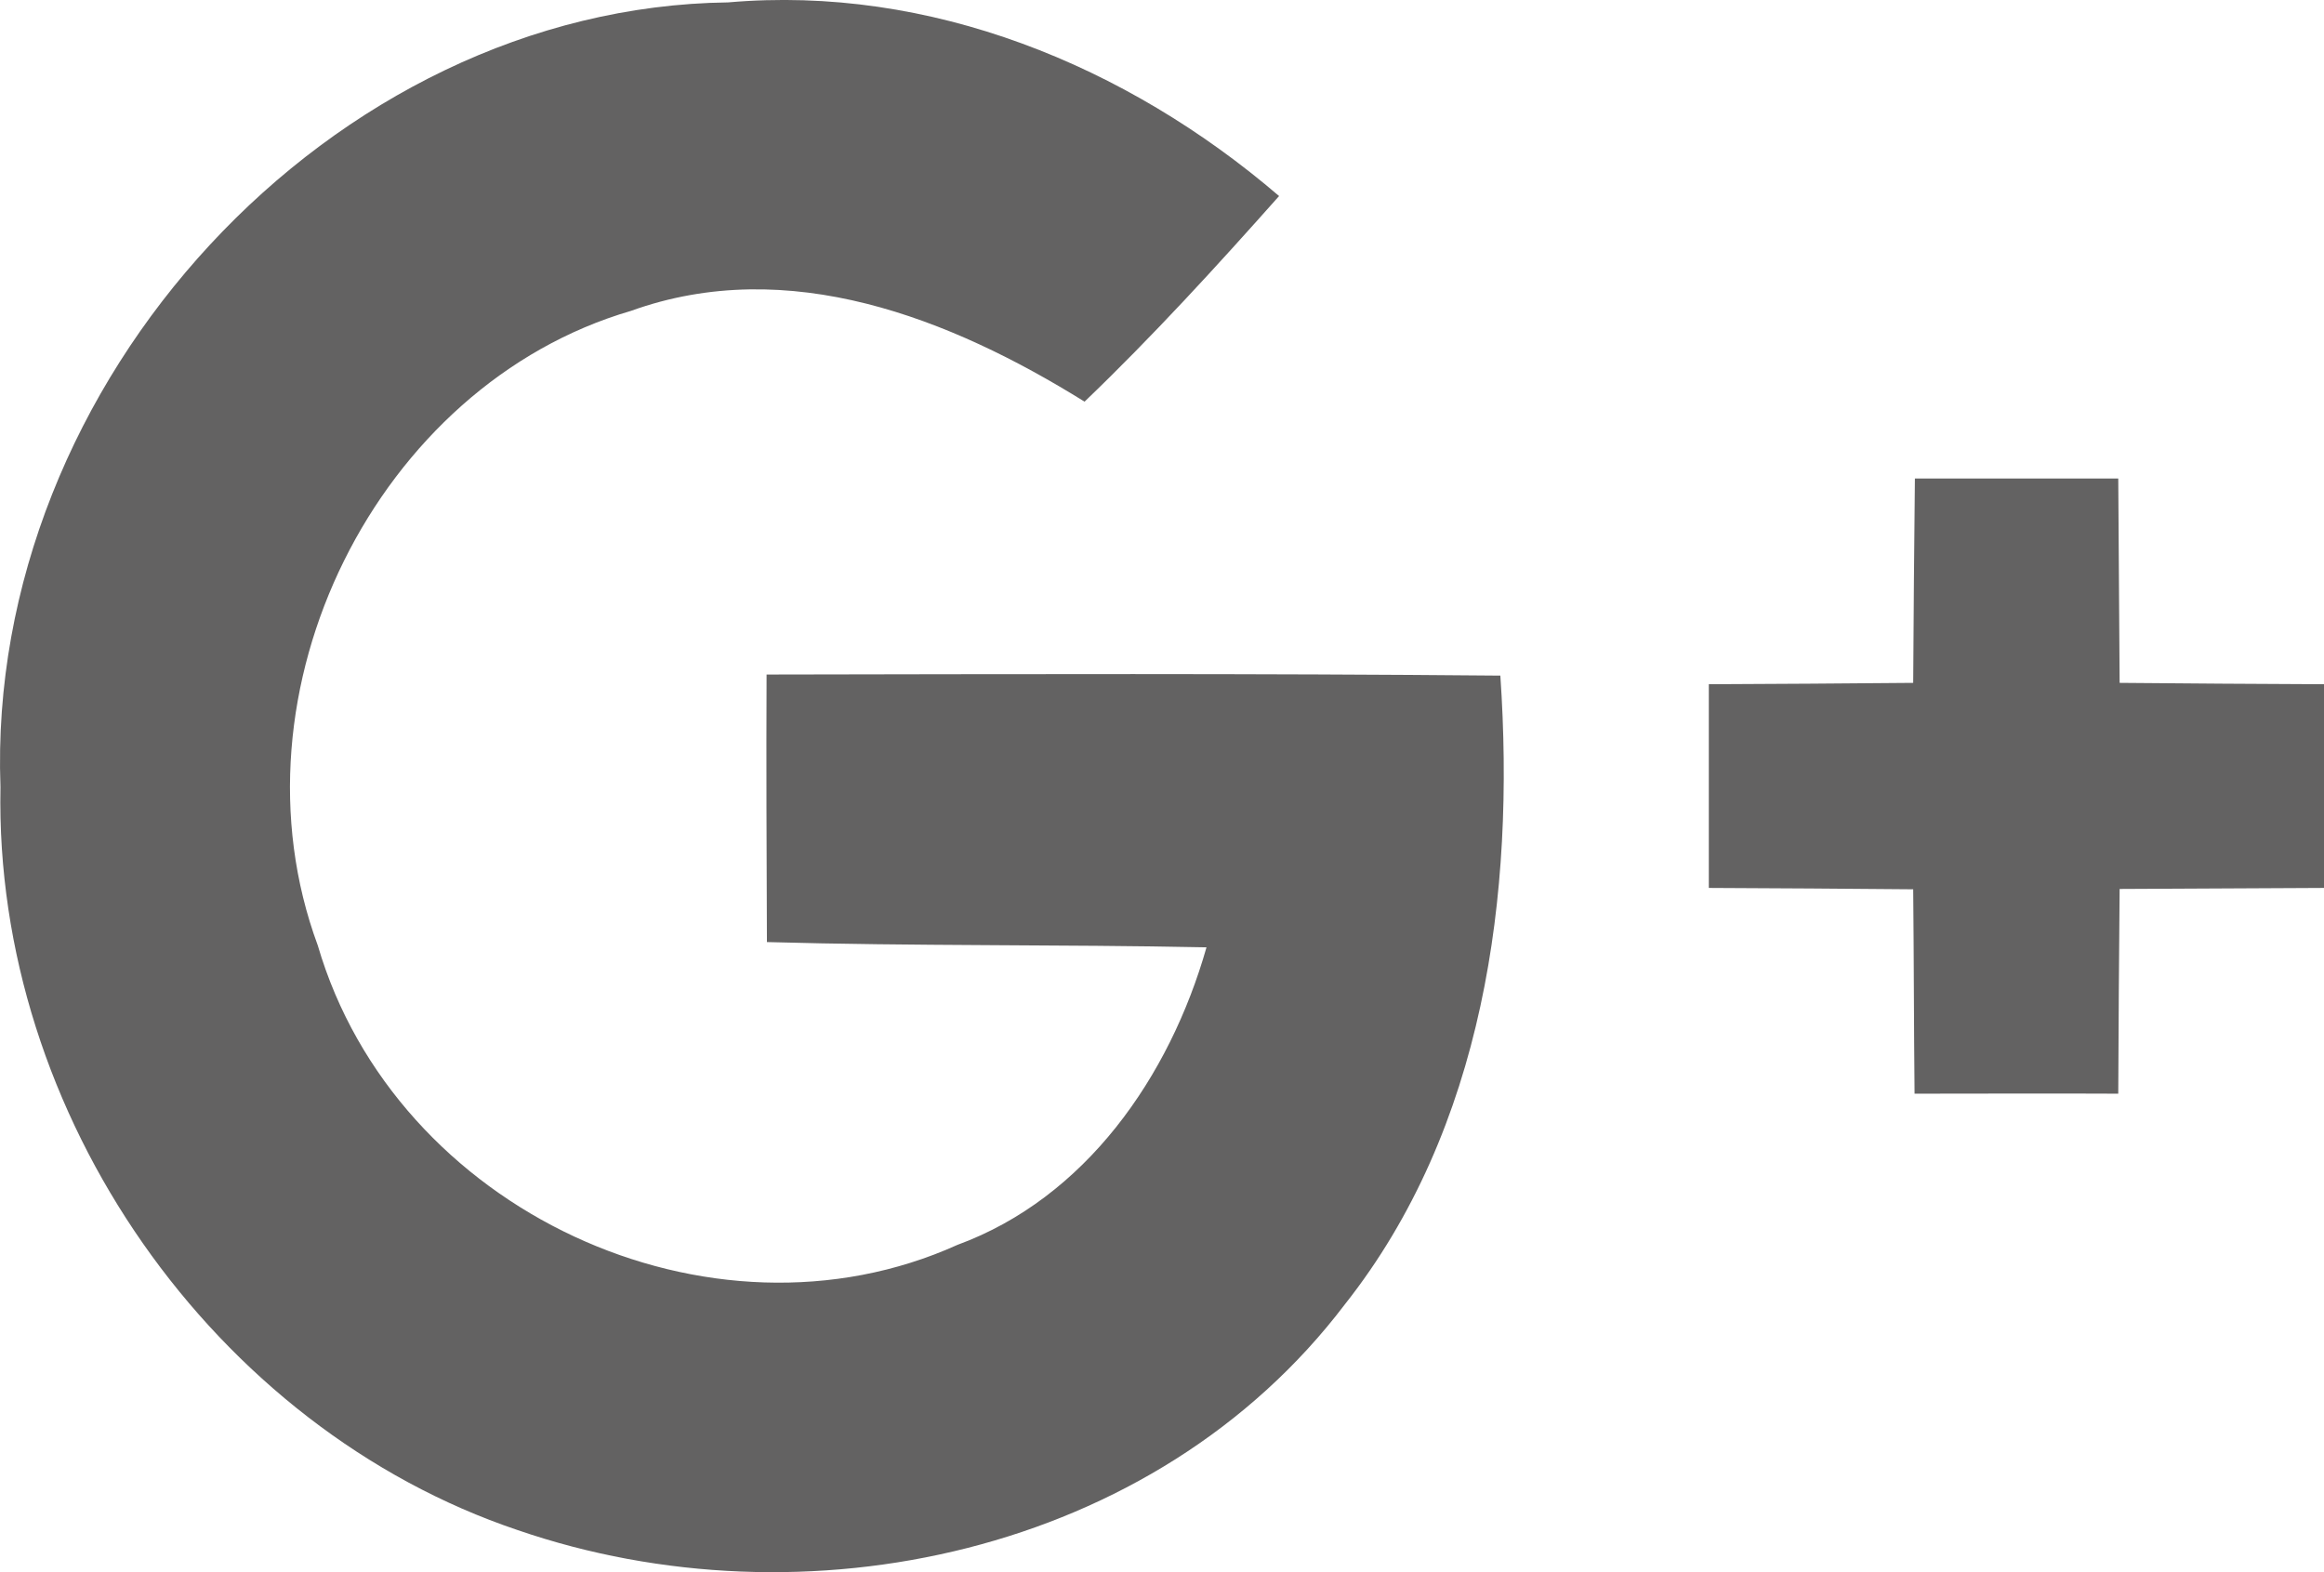 <?xml version="1.0" encoding="UTF-8" standalone="no"?>
<svg width="34px" height="23px" viewBox="0 0 34 23" version="1.1" xmlns="http://www.w3.org/2000/svg" xmlns:xlink="http://www.w3.org/1999/xlink">
    <!-- Generator: sketchtool 40.1 (33804) - http://www.bohemiancoding.com/sketch -->
    <title>746A571E-66D5-457E-B92C-5D396565EDB8</title>
    <desc>Created with sketchtool.</desc>
    <defs></defs>
    <g id="Symbols" stroke="none" stroke-width="1" fill="none" fill-rule="evenodd">
        <g id="Footer" transform="translate(-712, -417)" fill="#636262">
            <g id="G+" transform="translate(712, 417)">
                <path d="M0.007,11.515 C-0.213,5.586 4.857,0.106 10.652,0.035 C13.605,-0.223 16.478,0.952 18.713,2.868 C17.796,3.9 16.863,4.921 15.867,5.876 C13.899,4.652 11.531,3.719 9.231,4.548 C5.522,5.629 3.276,10.115 4.649,13.831 C5.785,17.713 10.394,19.843 14.007,18.212 C15.877,17.526 17.11,15.759 17.651,13.859 C15.508,13.815 13.364,13.843 11.22,13.782 C11.215,12.476 11.209,11.174 11.215,9.868 C14.789,9.862 18.37,9.851 21.95,9.884 C22.17,13.085 21.709,16.511 19.677,19.08 C16.895,22.747 11.756,23.823 7.575,22.385 C3.137,20.892 -0.09,16.313 0.007,11.515 L0.007,11.515 Z" id="Shape"></path>
                <path d="M28.015,7 L30.99,7 C30.995,7.995 31.005,8.995 31.01,9.99 C32.005,10 33.005,10.005 34,10.01 L34,12.99 C33.005,12.995 32.005,13 31.01,13.005 C31,14.005 30.995,15 30.99,16 C29.995,15.995 28.999,16 28.01,16 C28,15 28,14.005 27.99,13.01 C26.995,13 25.995,12.995 25,12.99 L25,10.01 C25.995,10.005 26.99,10 27.99,9.99 C27.995,8.995 28.005,7.995 28.015,7 L28.015,7 Z" id="Shape"></path>
            </g>
        </g>
    </g>
</svg>